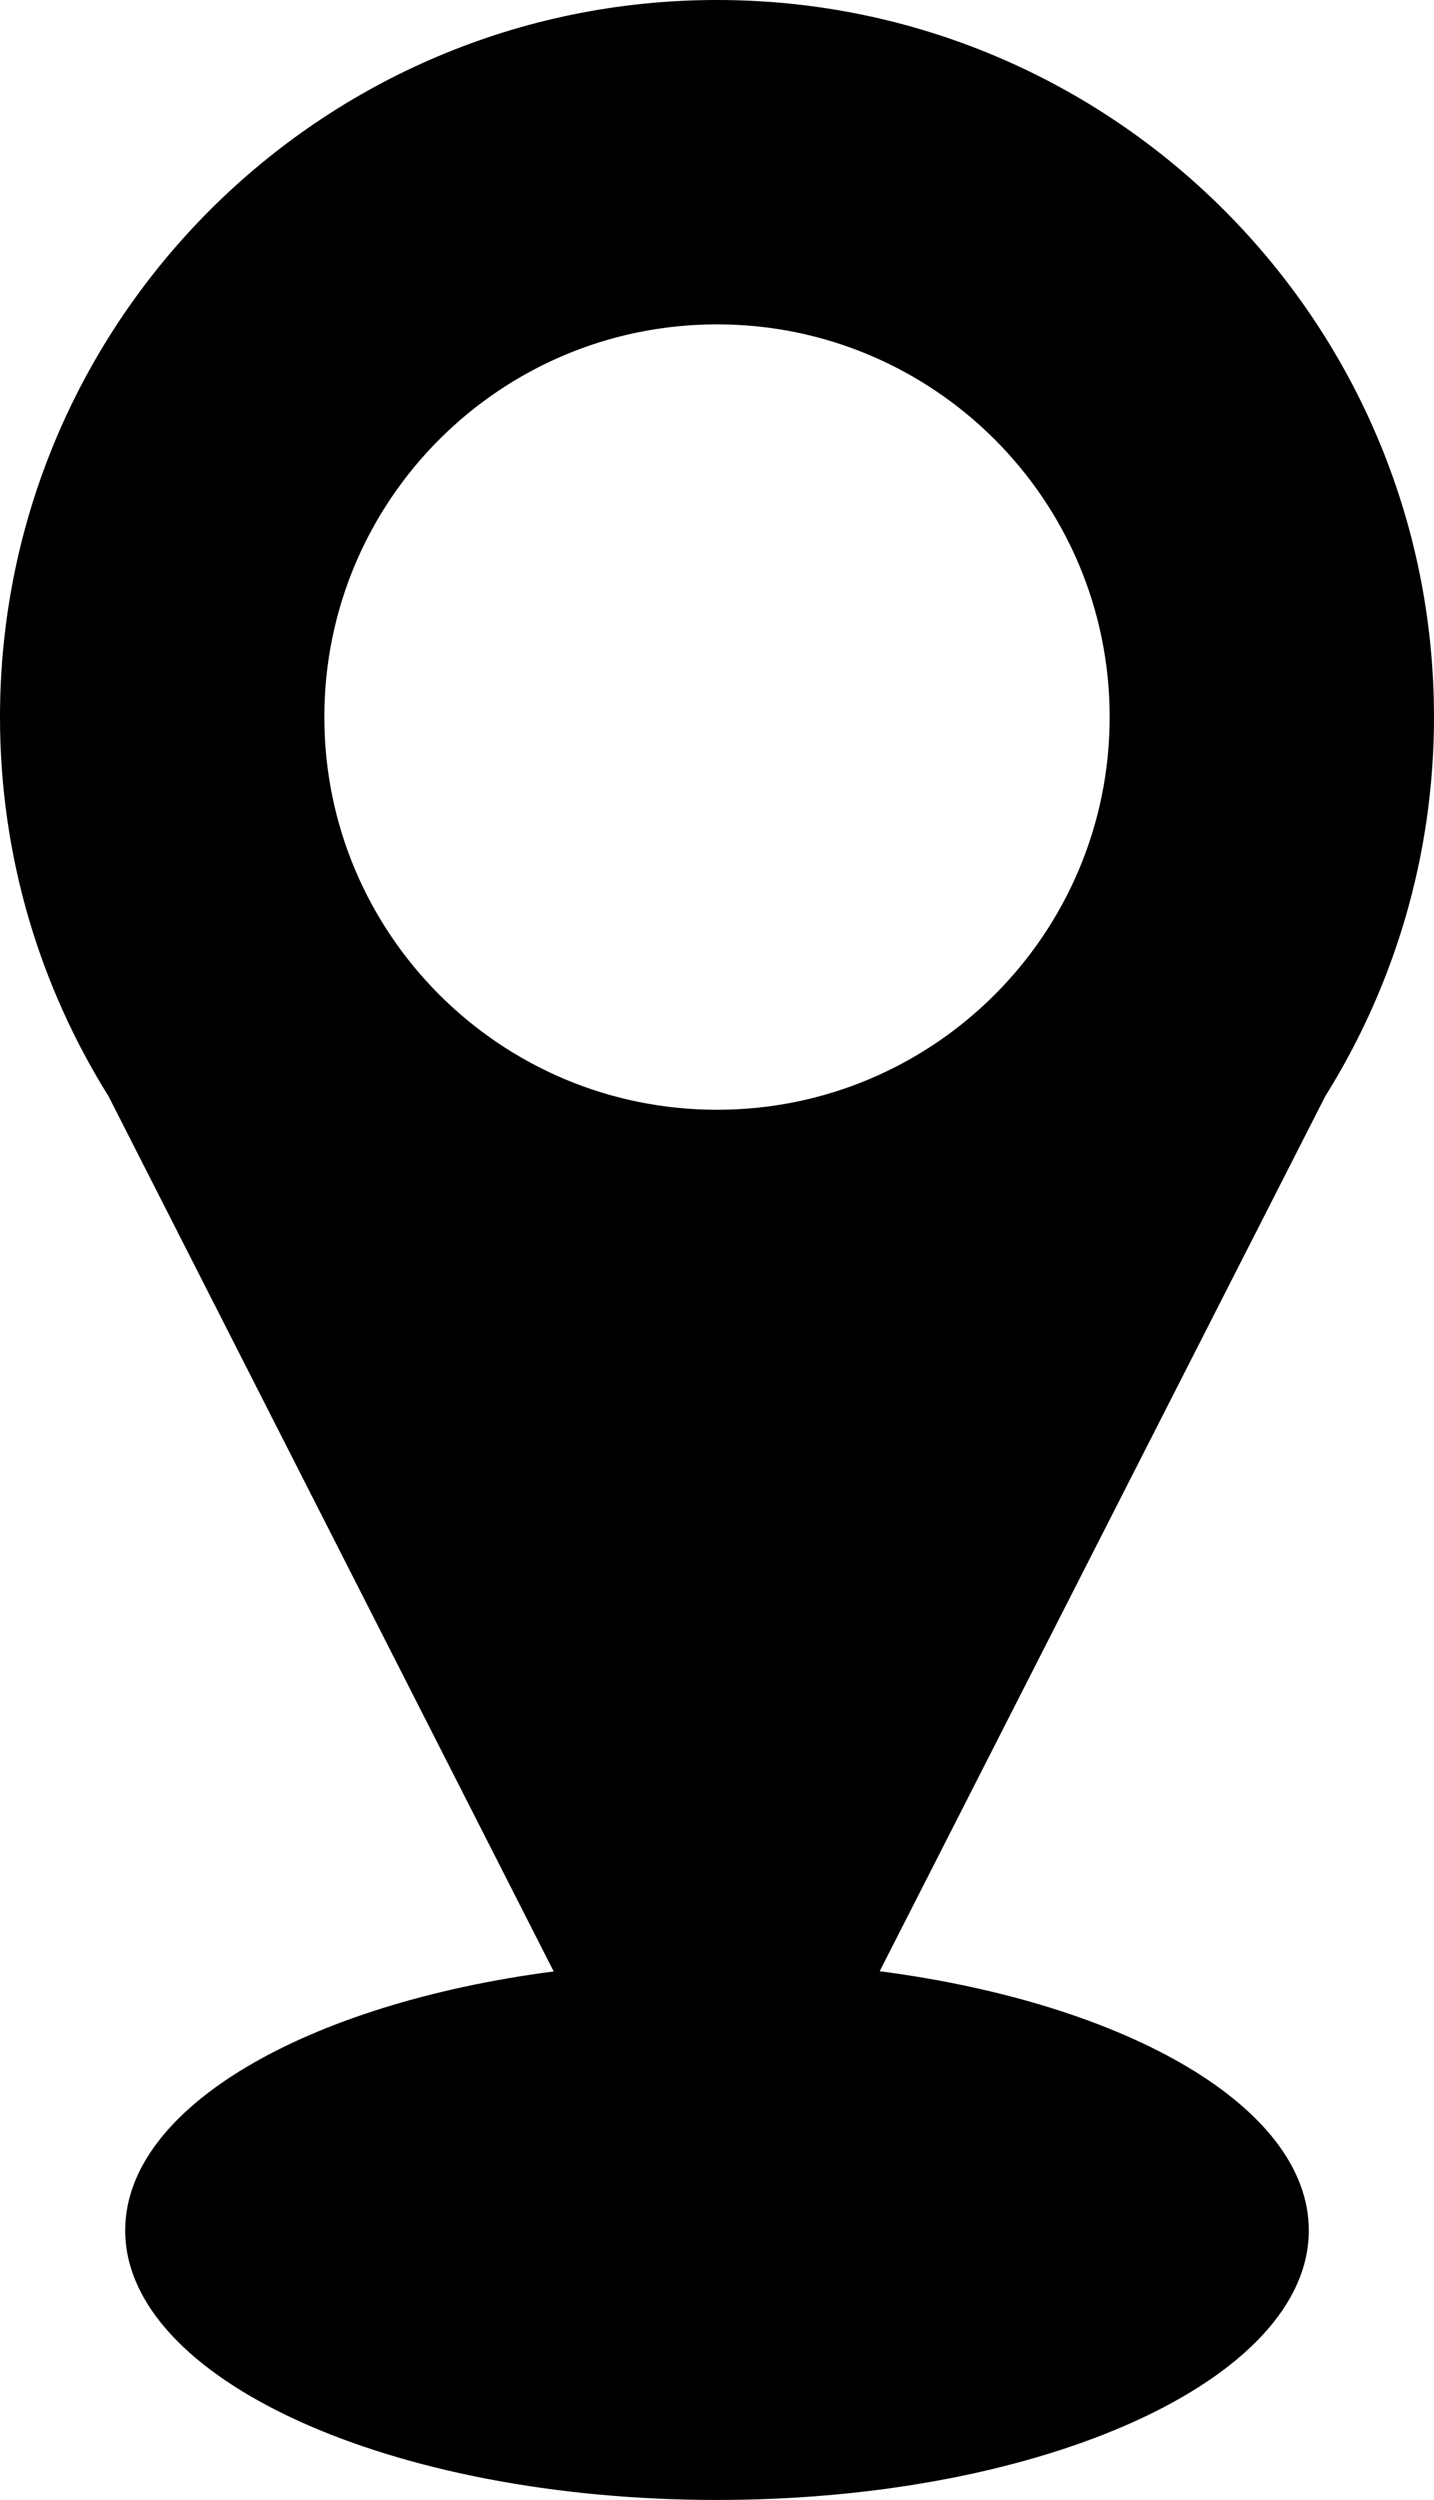 <?xml version="1.0" encoding="UTF-8"?><svg id="_레이어_1" xmlns="http://www.w3.org/2000/svg" viewBox="0 0 68.84 120"><path d="m68.84,34.42C68.84,15.41,53.43,0,34.42,0S0,15.41,0,34.42c0,6.69,1.91,12.92,5.21,18.2l21.37,42.01c-11.88,1.55-20.57,6.53-20.57,12.43,0,7.14,12.72,12.94,28.41,12.94s28.41-5.79,28.41-12.94c0-5.91-8.71-10.89-20.6-12.44l21.39-42c3.3-5.28,5.22-11.52,5.22-18.21Zm-34.42,18.85c-10.41,0-18.85-8.44-18.85-18.85s8.44-18.85,18.85-18.85,18.85,8.44,18.85,18.85-8.44,18.85-18.85,18.85Z"/></svg>